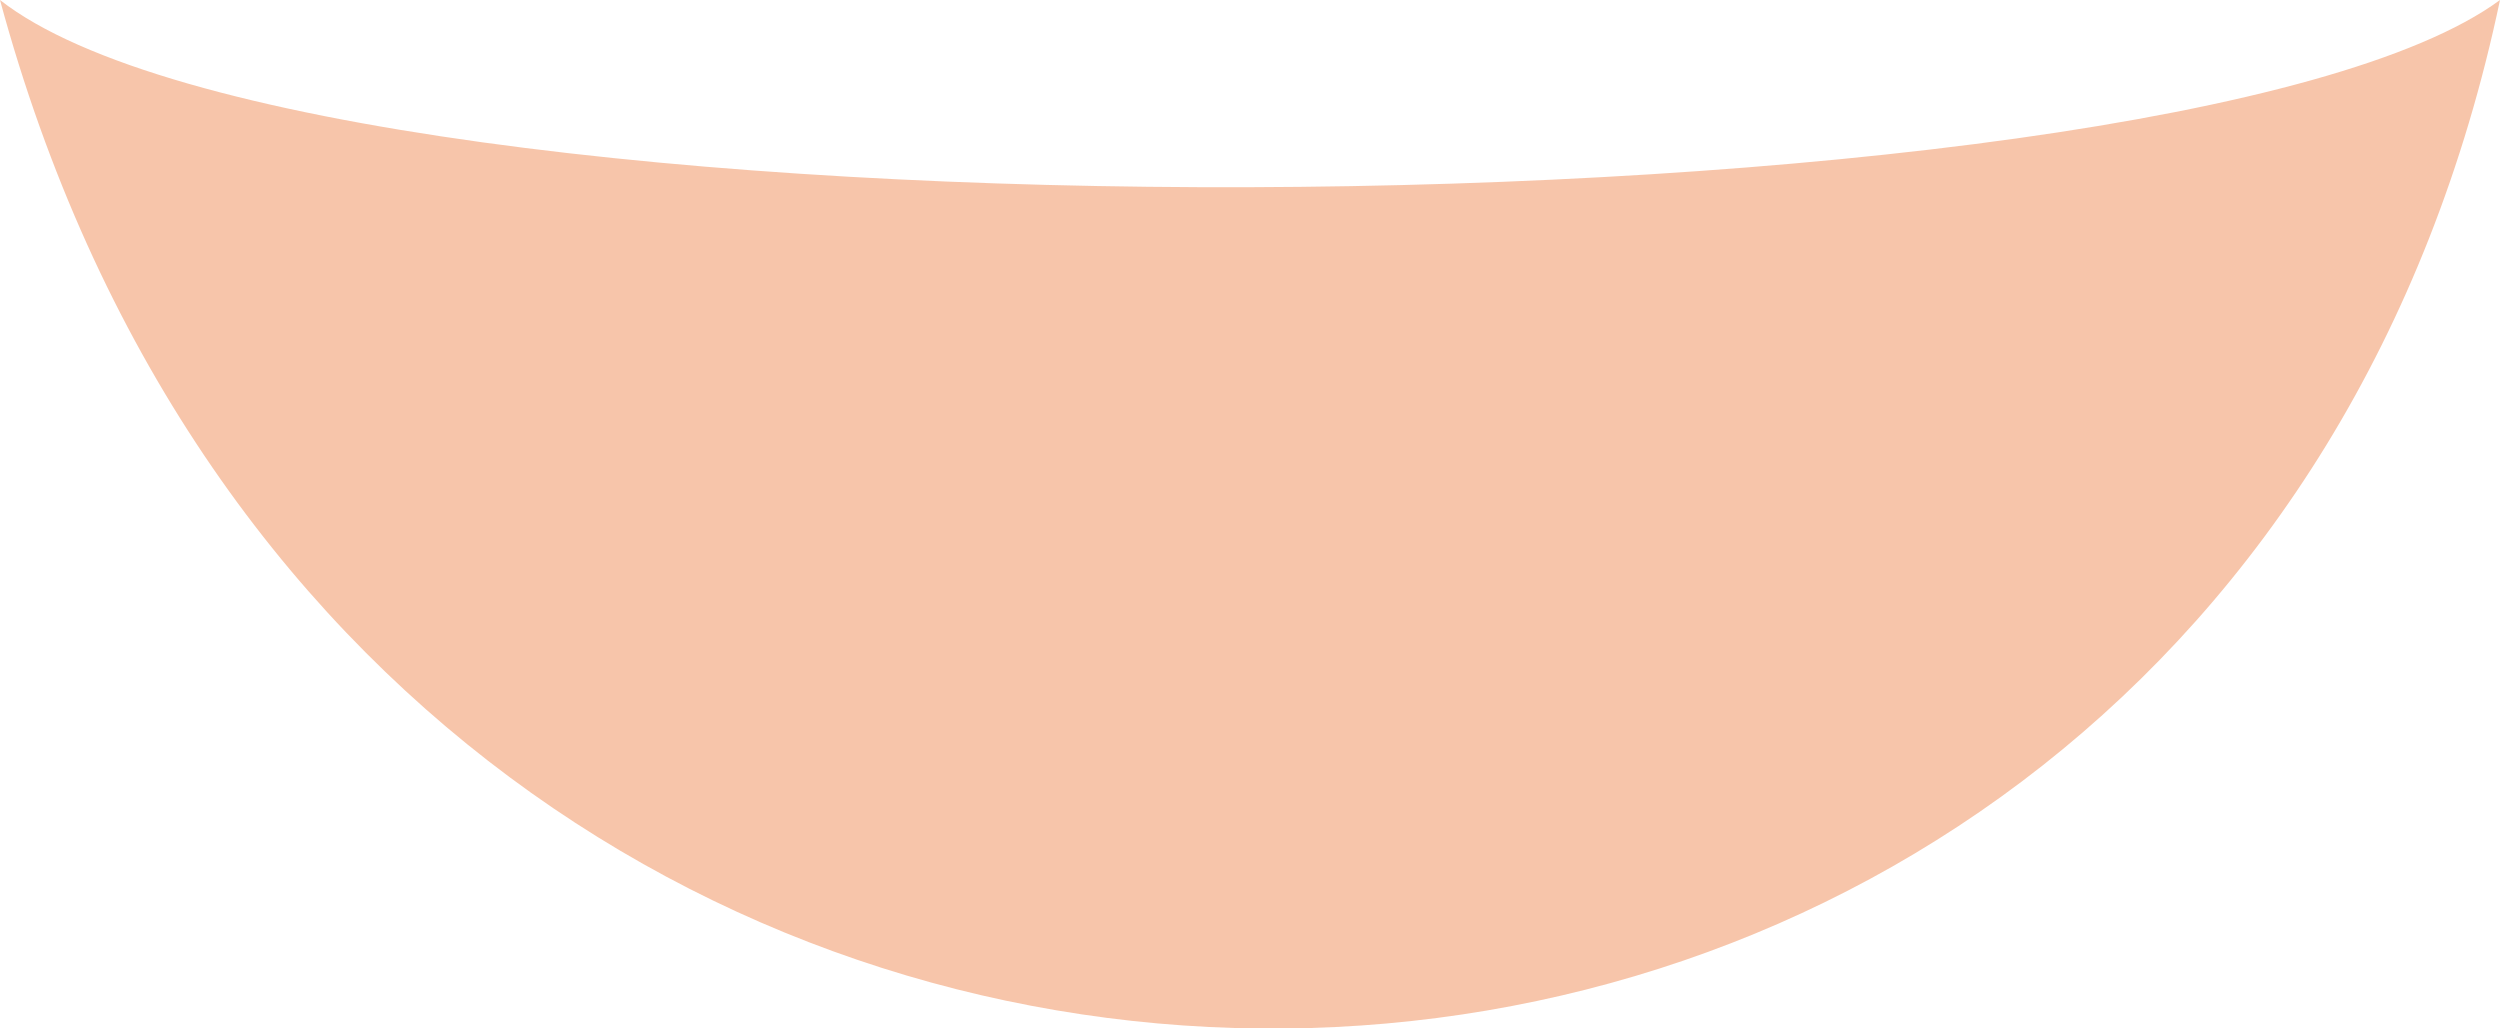 <svg xmlns="http://www.w3.org/2000/svg" viewBox="0 0 25.34 10.42"><defs><style>.cls-1{fill:#f7c5aa;fill-rule:evenodd;}</style></defs><title>boca-f-6</title><g id="Capa_2" data-name="Capa 2"><g id="Capa_1-2" data-name="Capa 1"><path class="cls-1" d="M0,0C3.32,2.6,22,2.46,25.34,0,22.46,13.69,3.82,14.11,0,0Z"/></g></g></svg>